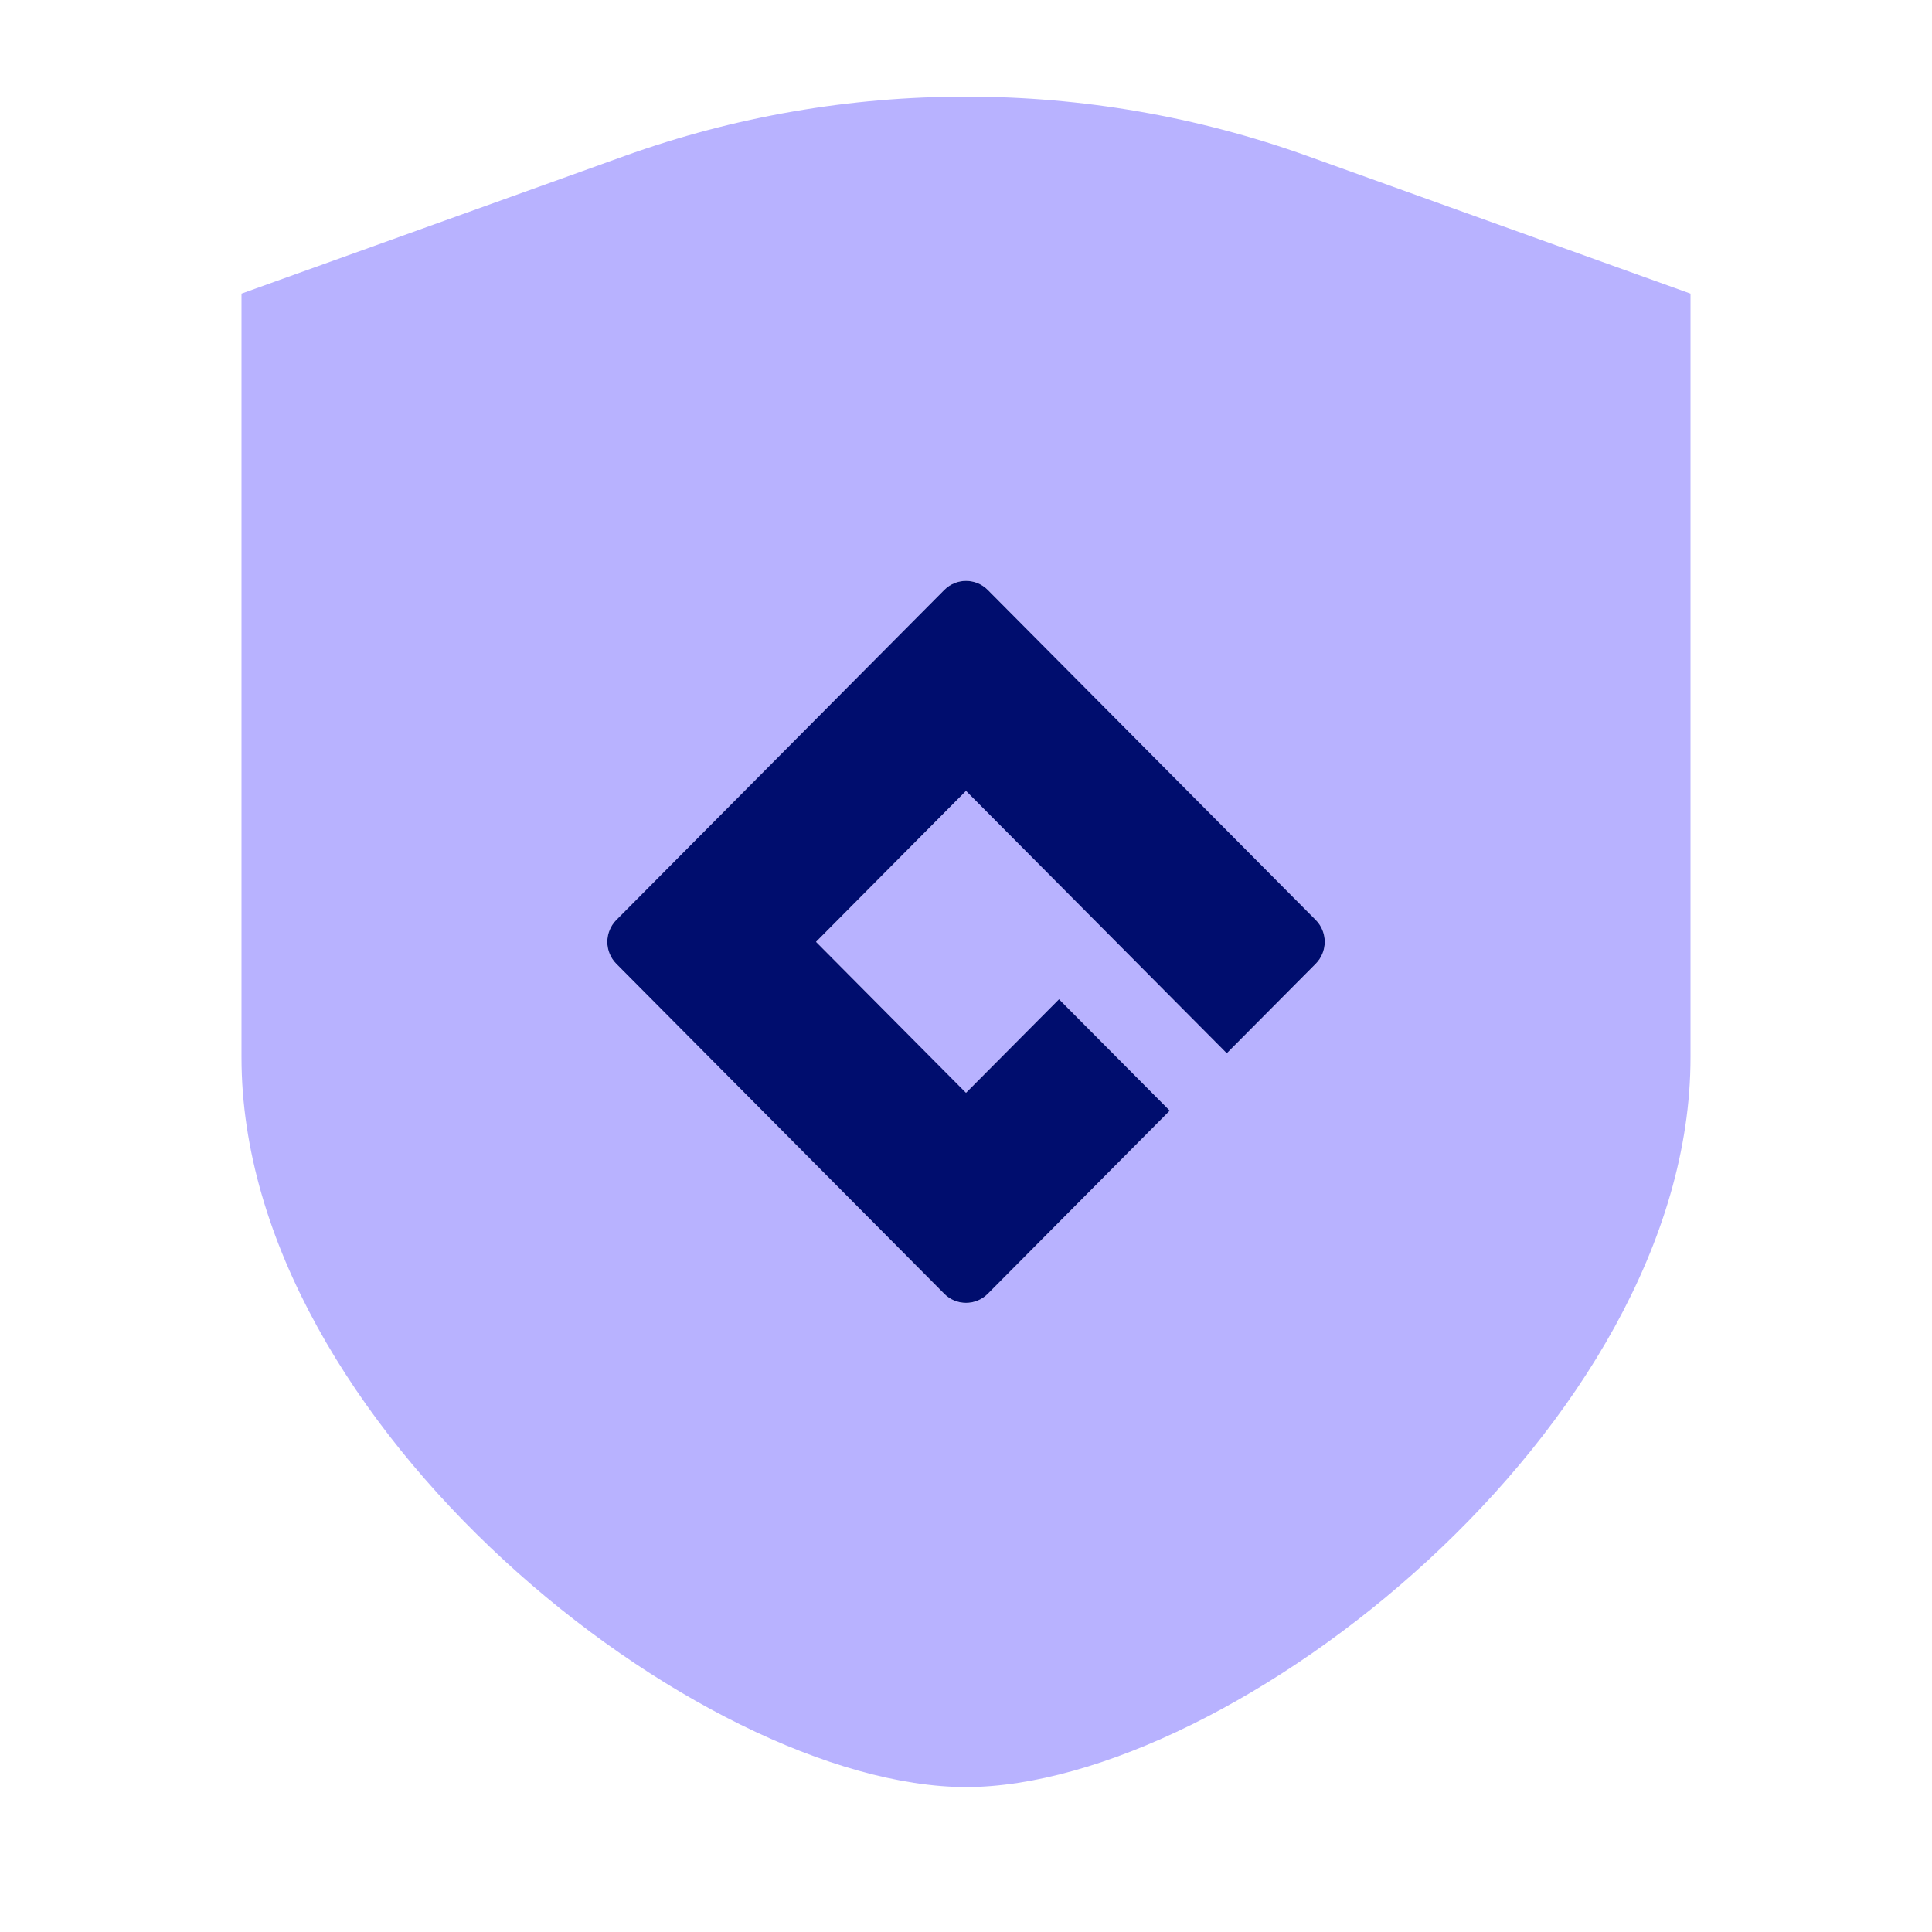<?xml version="1.0" encoding="iso-8859-1"?><!--Generator: Adobe Illustrator 26.2.1, SVG Export Plug-In . SVG Version: 6.00 Build 0)--><svg version="1.1" xmlns="http://www.w3.org/2000/svg" xmlns:xlink="http://www.w3.org/1999/xlink" x="0px" y="0px" viewBox="0 0 40 40" xml:space="preserve" focusable="false" aria-hidden="true" enable-background="new 0 0 40 40"><g id="Solid"><rect width="40" height="40" fill="none"/></g><g id="Icon_Purple"><g><path d="M27.067,3.229c-4.558-1.638-9.578-1.638-14.135,0L5,6.079v15.816C5,29.52,14.491,36.989,20.002,37
			C25.51,36.989,35,29.52,35,21.894V6.079L27.067,3.229z M27.24,19.954l-1.841,1.853L20,16.375L16.895,19.5L20,22.625l1.926-1.937
			l2.293,2.307l-3.767,3.791c0,0-0.001,0.001-0.001,0.001c-0.249,0.25-0.653,0.25-0.902-0.001l-6.788-6.831
			c0,0-0.001-0.001-0.001-0.001c-0.249-0.251-0.248-0.657,0.001-0.908l6.788-6.831c0,0,0.001-0.001,0.001-0.001
			c0.249-0.25,0.653-0.25,0.902,0.001l6.788,6.831c0,0,0.001,0.001,0.001,0.001C27.49,19.297,27.489,19.704,27.24,19.954z" fill="#B8B2FF"/><path d="M27.24,19.046l-6.788-6.831c-0.249-0.251-0.653-0.251-0.902-0.001c0,0-0.001,0.001-0.001,0.001
			l-6.788,6.831c-0.249,0.251-0.25,0.657-0.001,0.908c0,0,0.001,0.001,0.001,0.001l6.788,6.831c0.249,0.251,0.653,0.251,0.902,0.001
			c0,0,0.001-0.001,0.001-0.001l3.767-3.791l-2.293-2.307L20,22.625L16.895,19.5L20,16.375l5.399,5.432l1.841-1.853
			C27.489,19.704,27.49,19.297,27.24,19.046C27.24,19.046,27.24,19.046,27.24,19.046z" fill="#000D6E"/></g></g></svg>